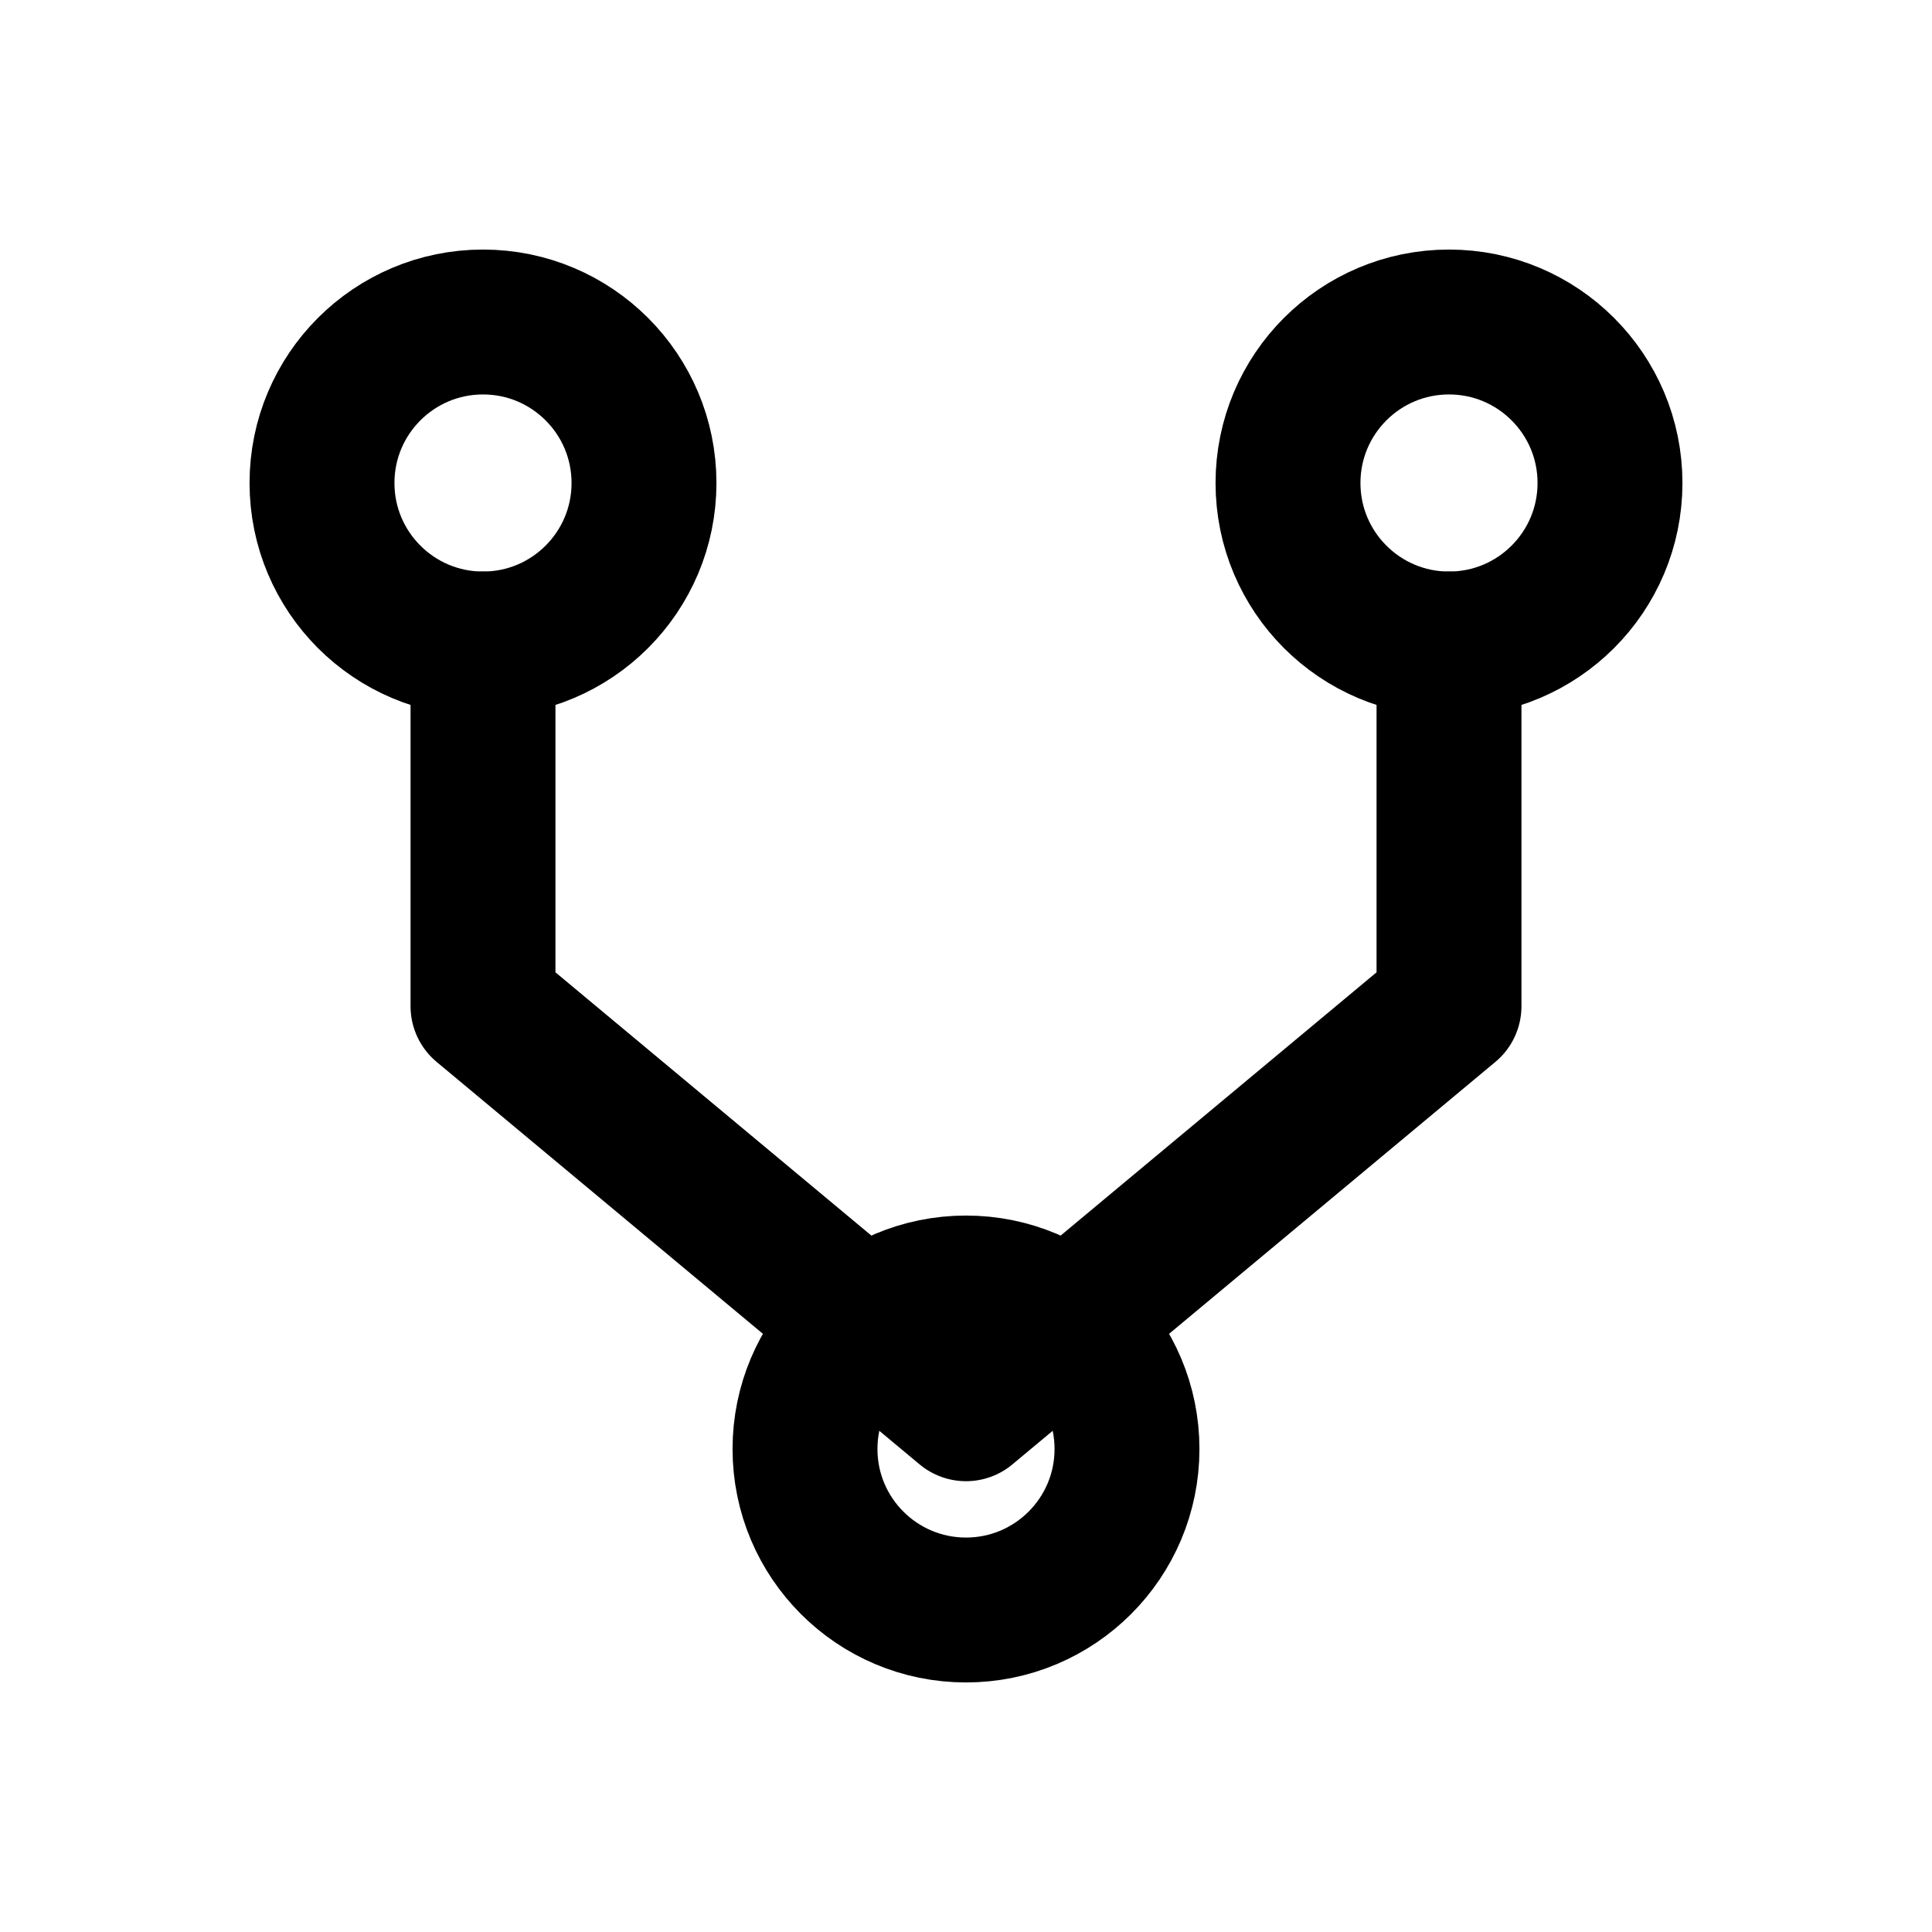 <svg   viewBox="0 0 24 24" fill="none" stroke="currentColor" stroke-width="1.8" stroke-linecap="round" stroke-linejoin="round">
  <circle cx="6" cy="6" r="2"/>
  <circle cx="18" cy="6" r="2"/>
  <circle cx="12" cy="18" r="2"/>
  <path d="M6 8v4.5l6 5M18 8v4.5l-6 5"/>
</svg>
